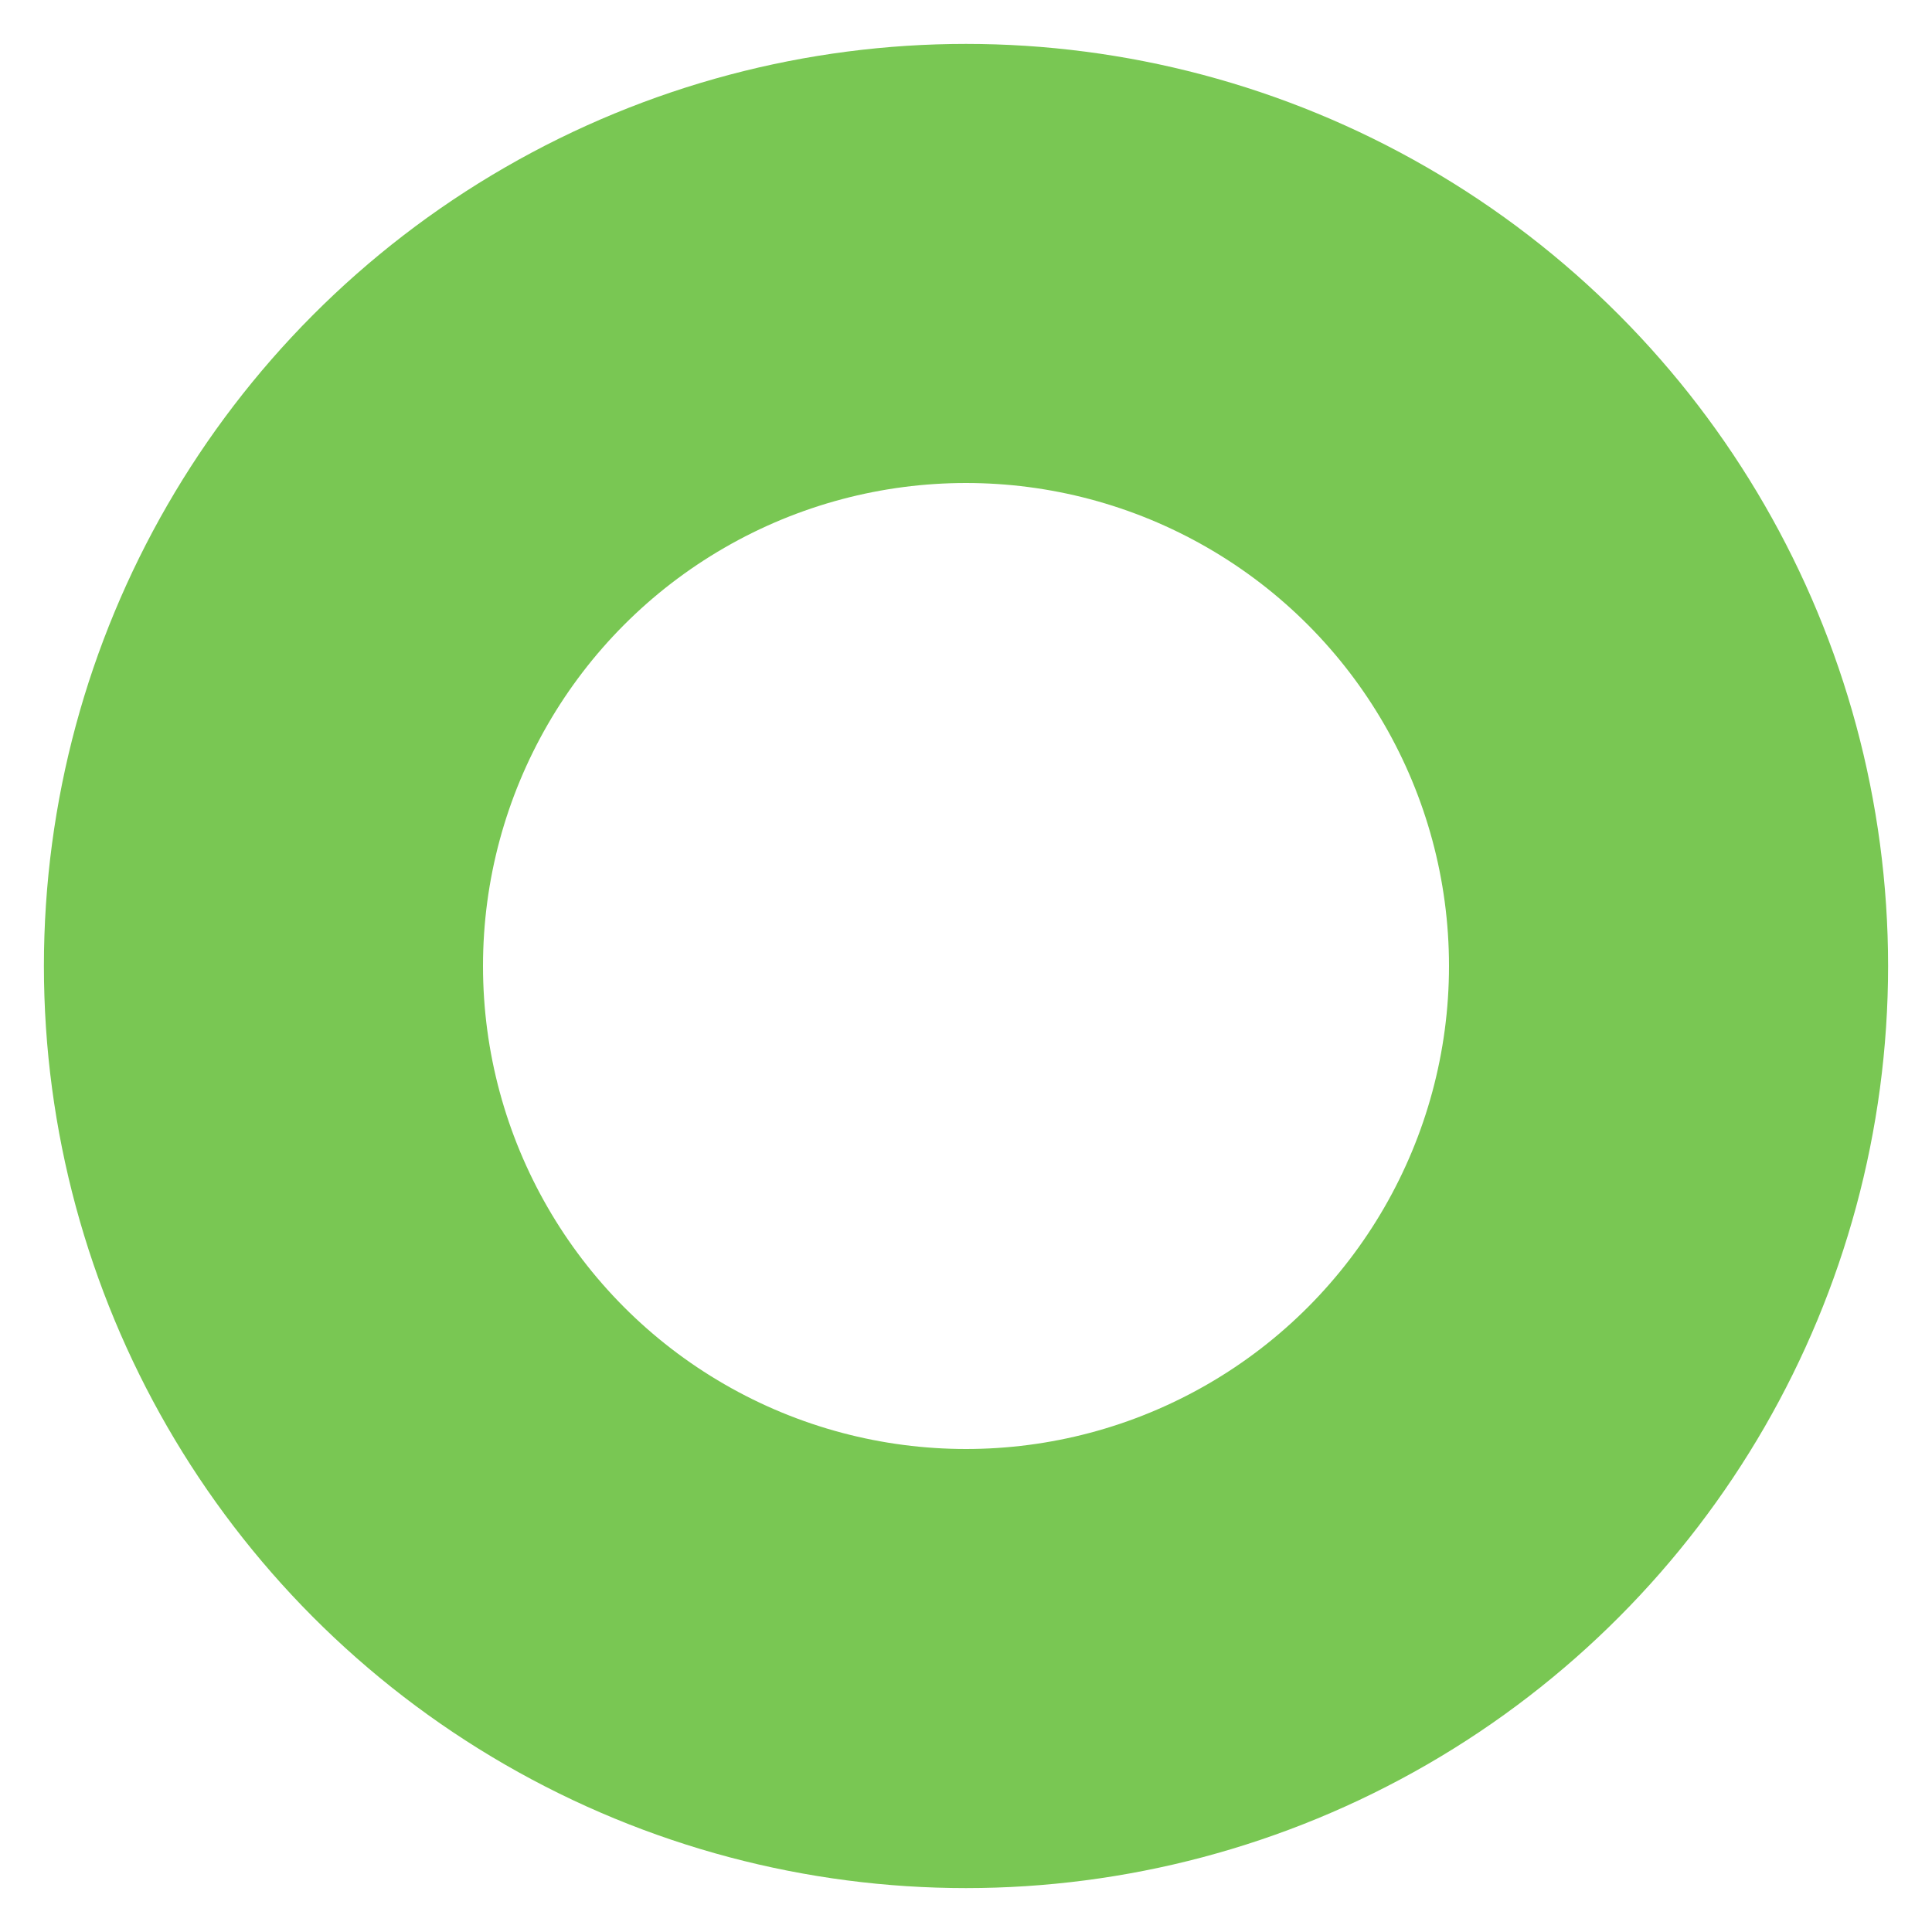 <svg xmlns="http://www.w3.org/2000/svg" xmlns:xlink="http://www.w3.org/1999/xlink" version="1.1" id="Layer_1" x="0px" y="0px" width="11px" height="11px" viewBox="0 0 11 11" enable-background="new 0 0 11 11" xml:space="preserve">
  <circle fill="none" stroke="#79C753" stroke-width="2.5" stroke-miterlimit="10" cx="5.5" cy="5.5" r="4"/>
</svg>
